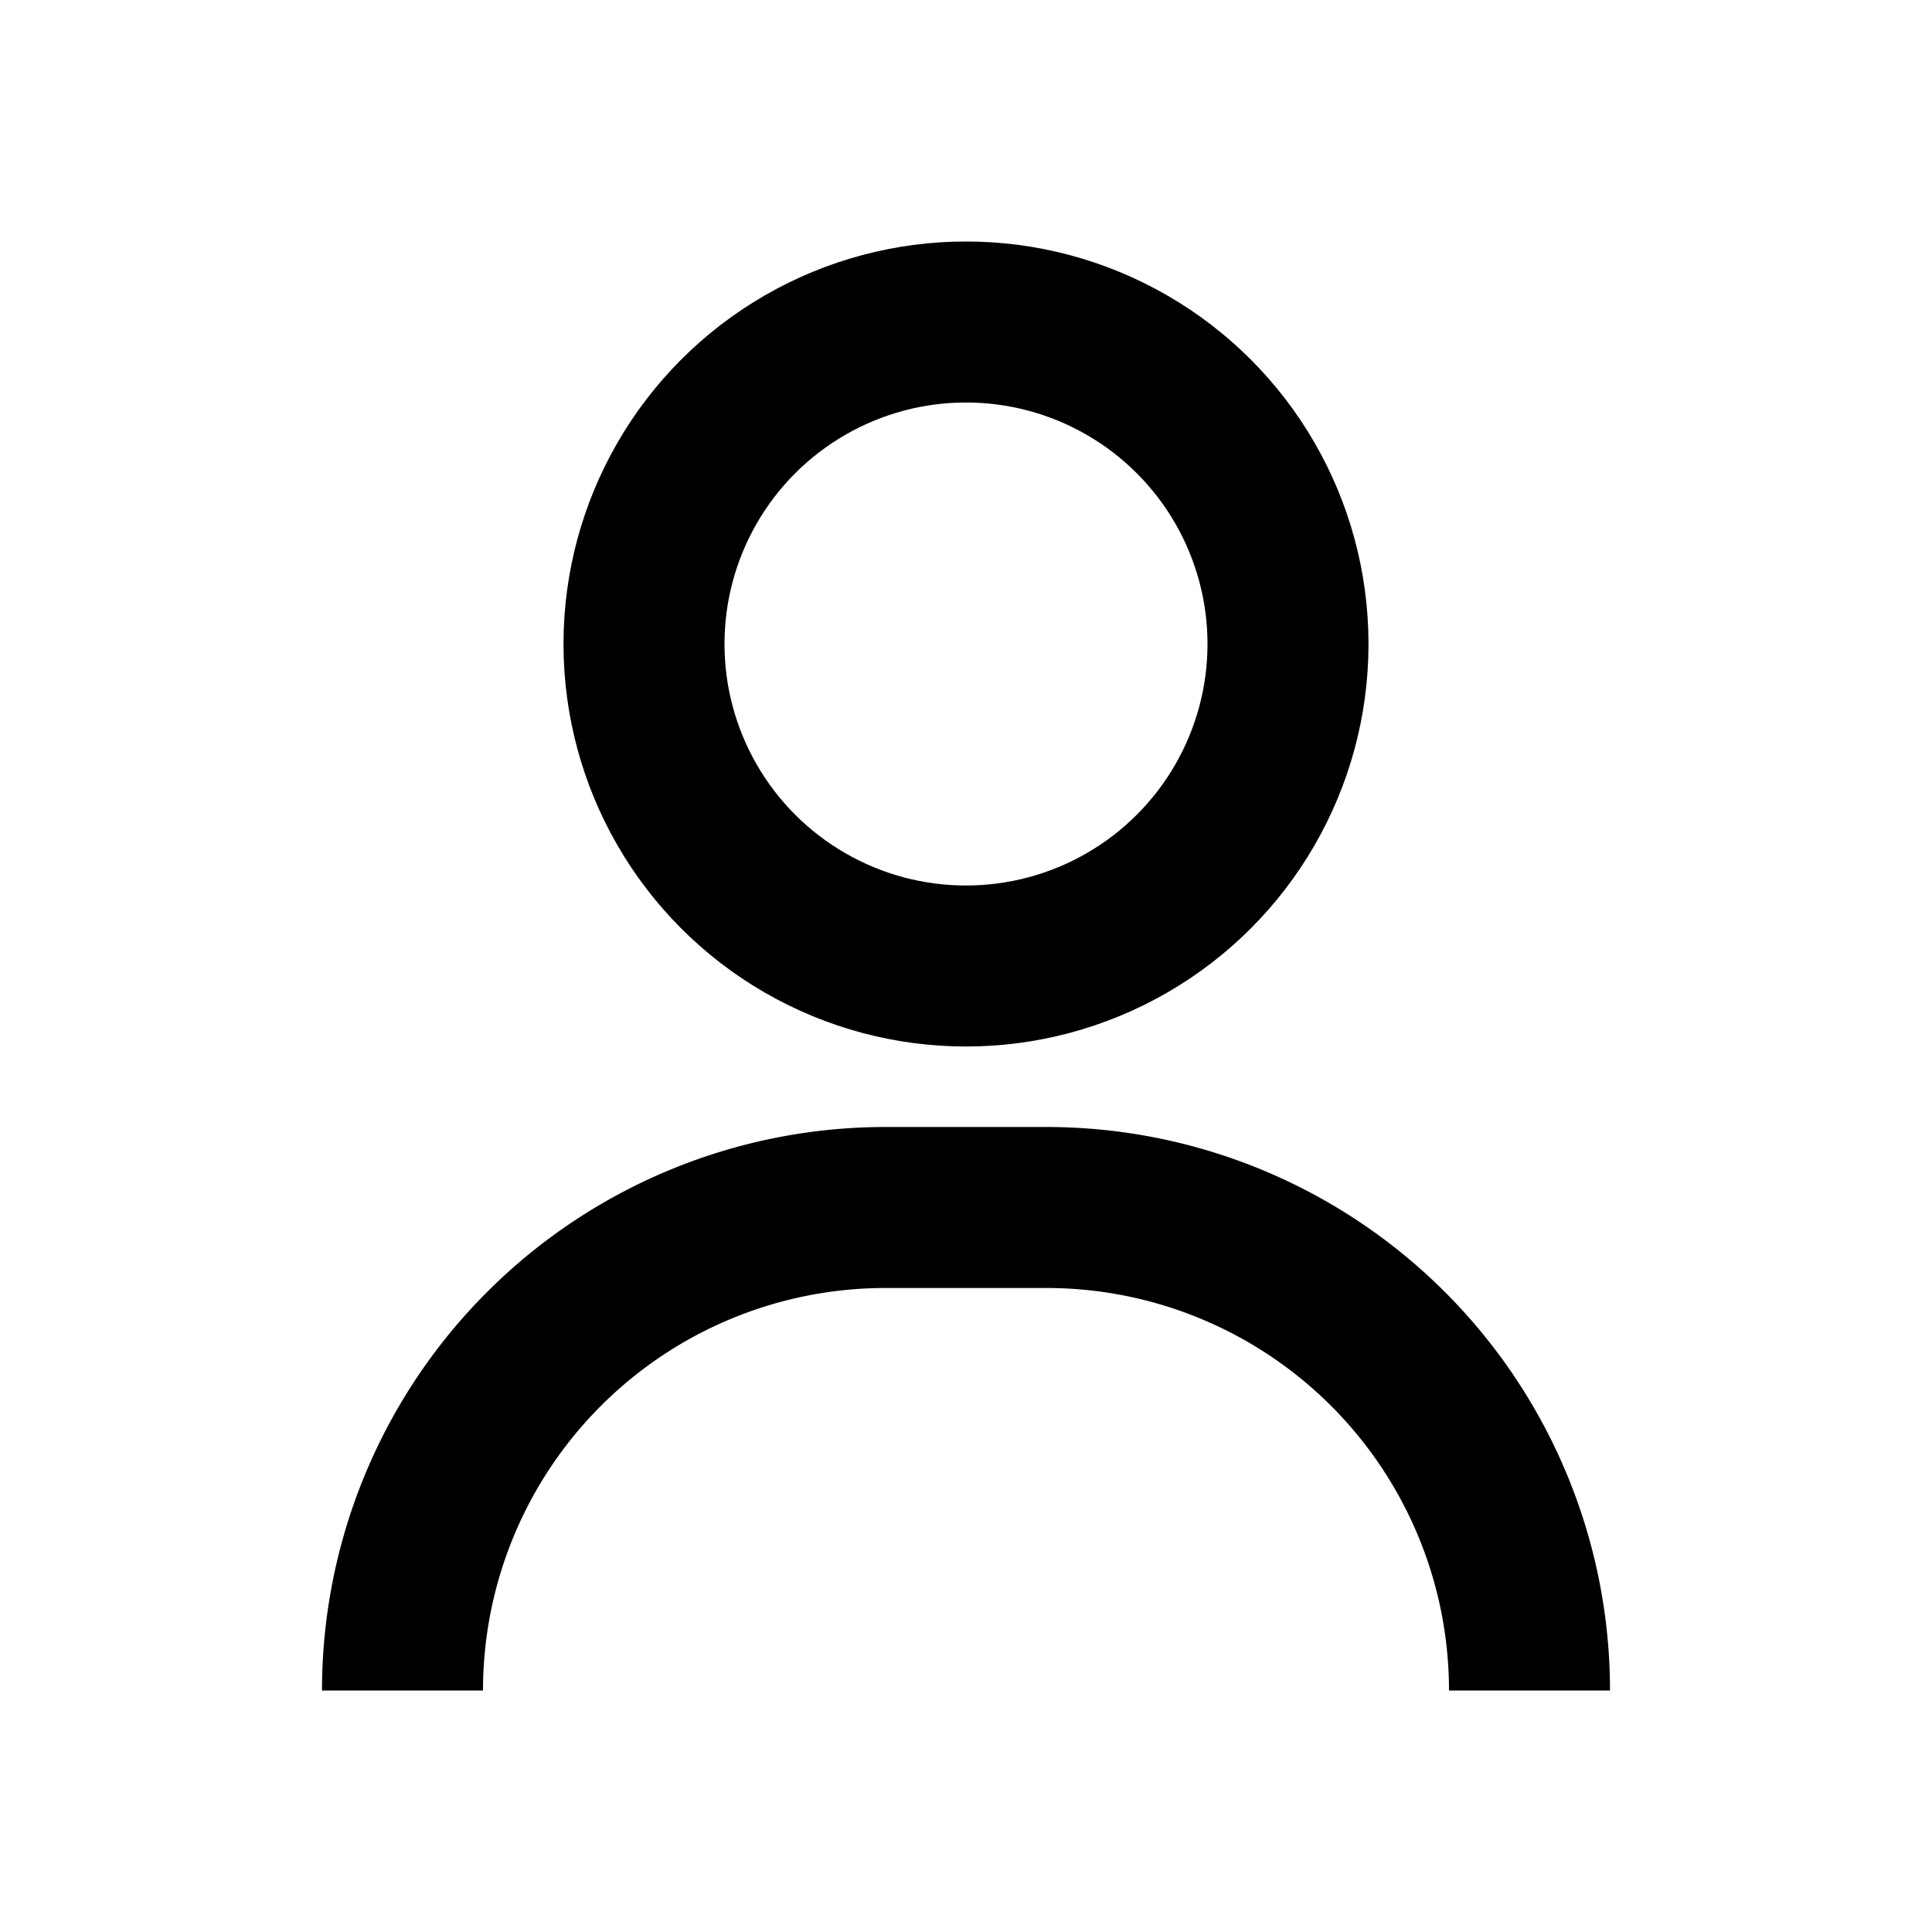 <svg
              xmlns="http://www.w3.org/2000/svg"
              fill="none"
              viewBox="0 0 24 24"
              width="1em"
              height="1em"
              data-component="Account"
              class="icon_icon__9kCSO Button_iconSize__umvch"
              aria-hidden="true"
            >
              <circle
                cx="12"
                cy="8"
                r="4"
                stroke="currentColor"
                stroke-width="2"
              ></circle>
              <path
                stroke="currentColor"
                stroke-linejoin="round"
                stroke-width="2"
                d="M5 21a6 6 0 0 1 6-6h2a6 6 0 0 1 6 6"
              ></path>
            </svg>